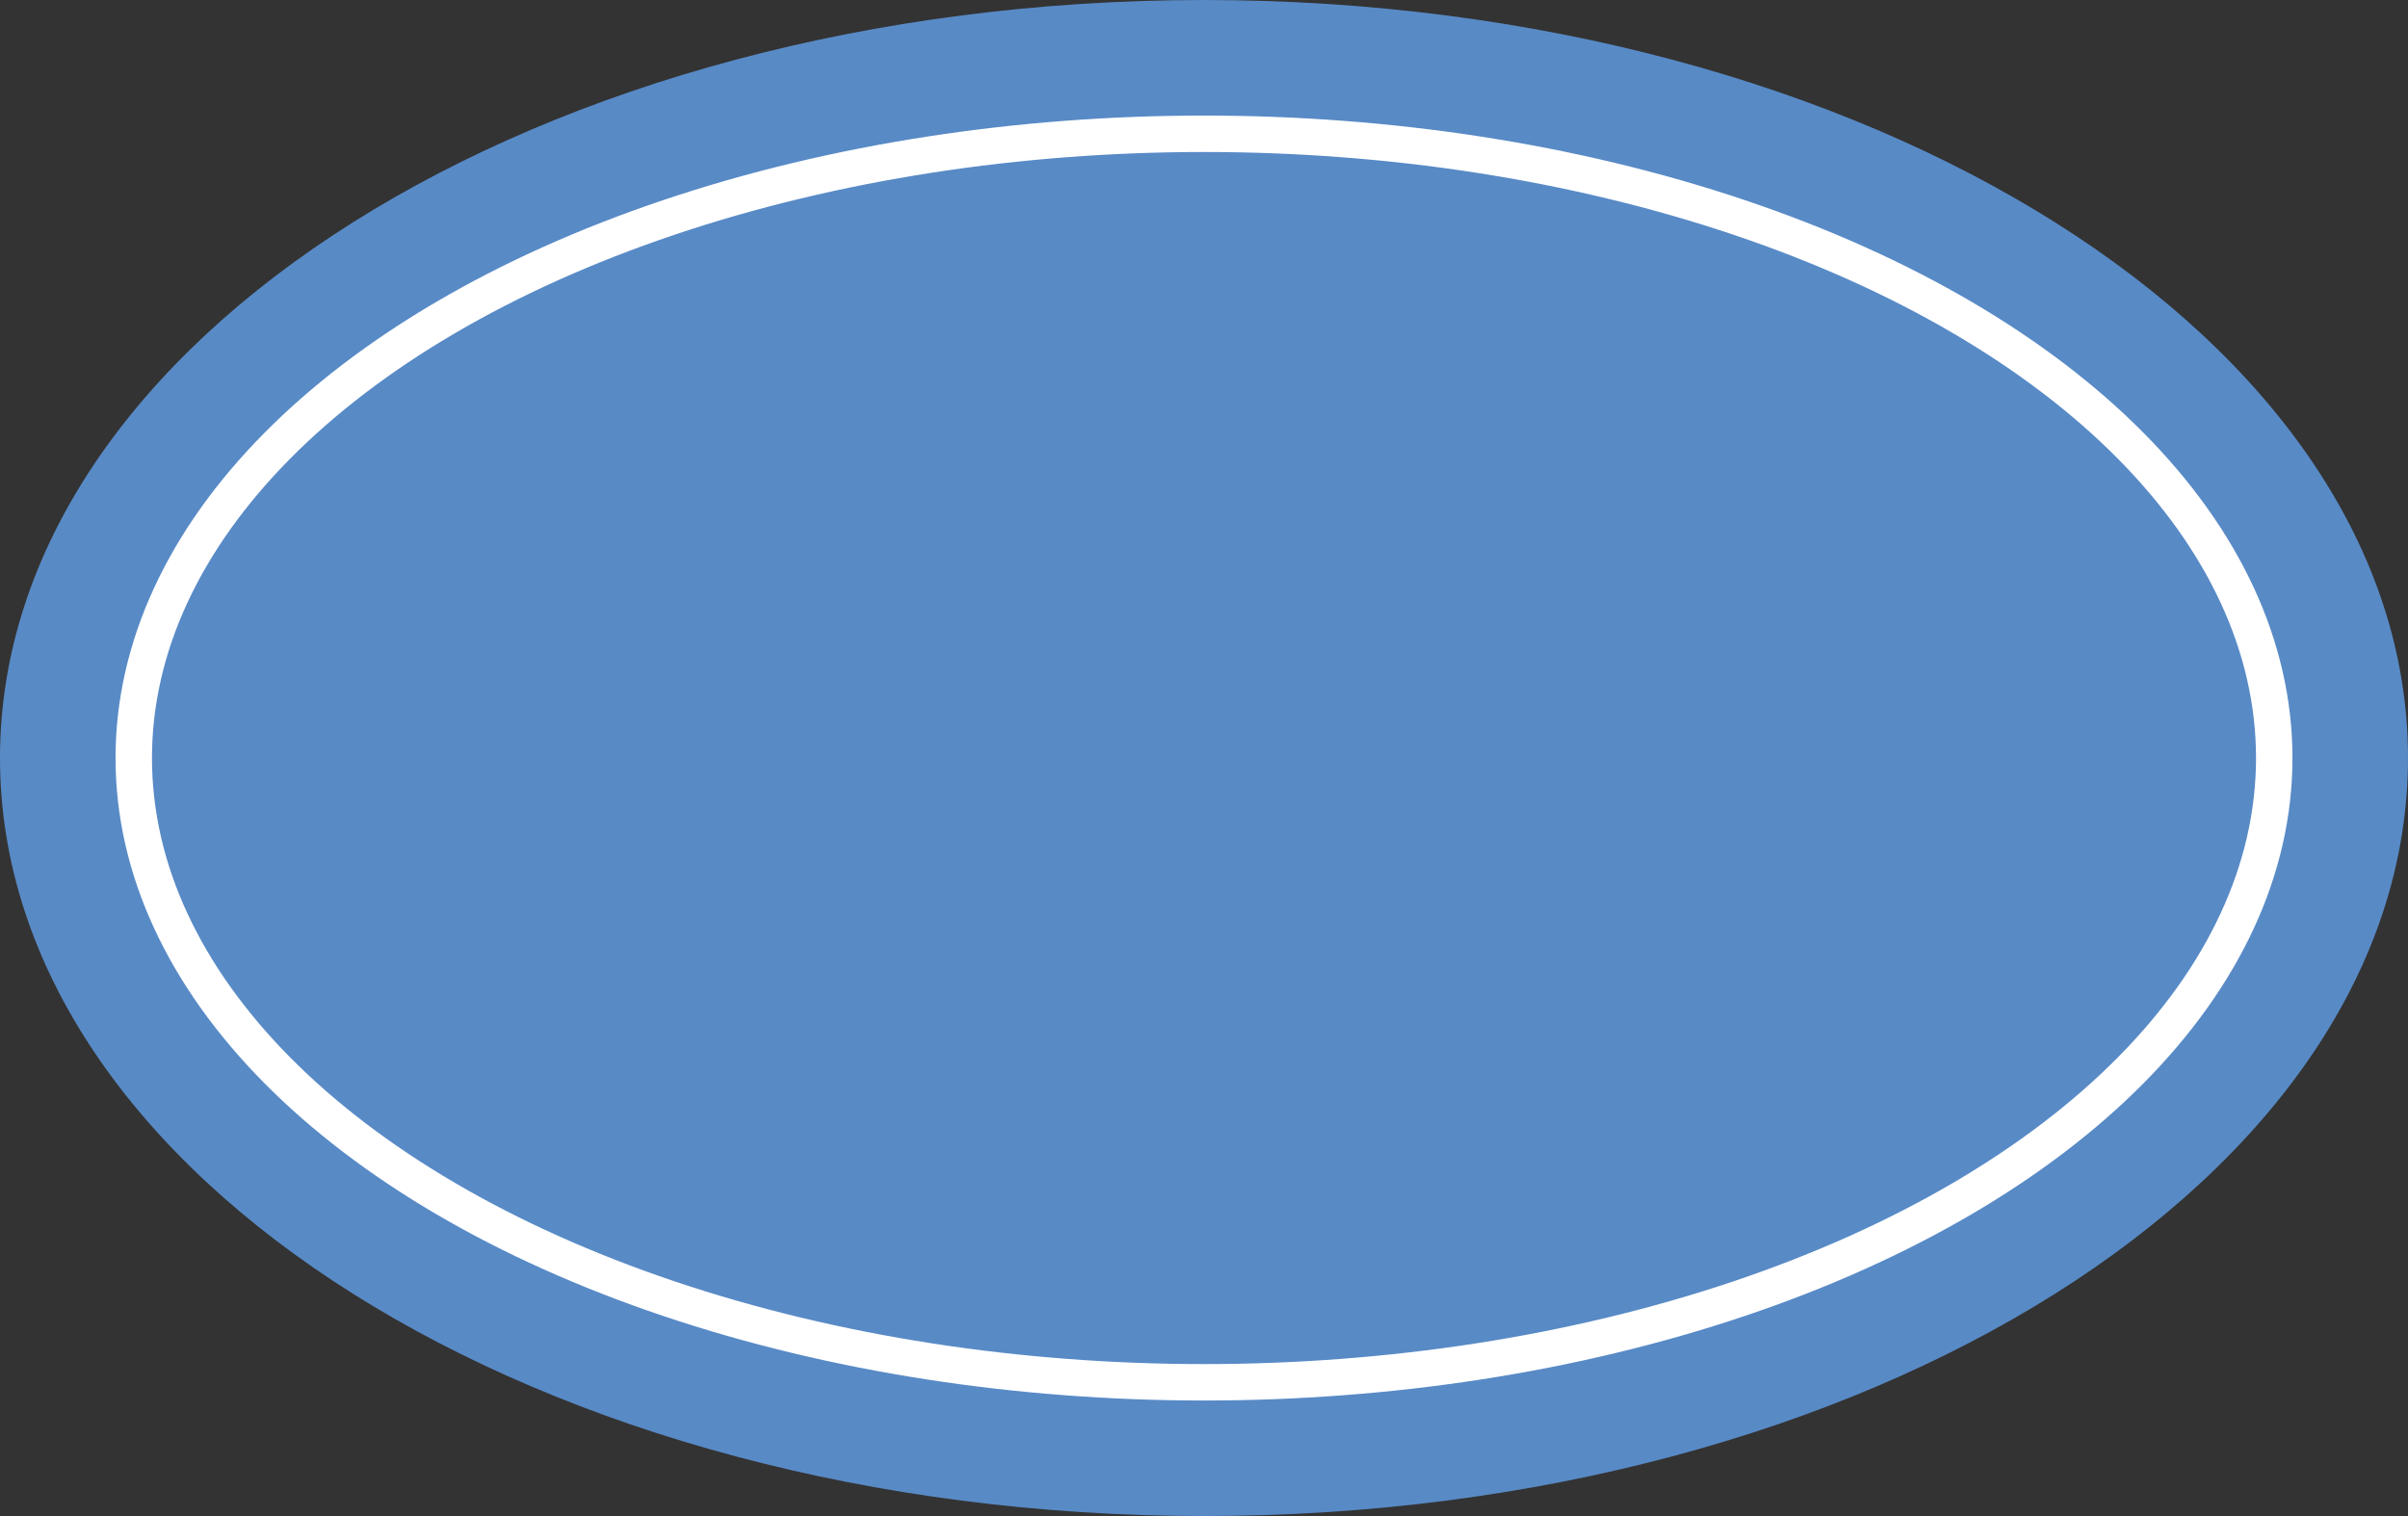 <?xml version="1.0" encoding="iso-8859-1"?>
<!-- Generator: Adobe Illustrator 16.0.0, SVG Export Plug-In . SVG Version: 6.00 Build 0)  -->
<!DOCTYPE svg PUBLIC "-//W3C//DTD SVG 1.1//EN" "http://www.w3.org/Graphics/SVG/1.1/DTD/svg11.dtd">
<svg version="1.1" id="korea_x5F_3-layer" xmlns="http://www.w3.org/2000/svg" xmlns:xlink="http://www.w3.org/1999/xlink" x="0px"
	 y="0px" width="66.086px" height="41.609px" viewBox="0 0 66.086 41.609" style="enable-background:new 0 0 66.086 41.609;"
	 xml:space="preserve">
<rect x="0" y="0" width="66.086" height="41.609" fill="#333333" stroke="none"/>
<g id="korea_x5F_3">
	<path style="fill:#588AC6;" d="M33.043,41.609C14.822,41.609,0,32.277,0,20.805S14.822,0,33.043,0
		c18.219,0,33.043,9.332,33.043,20.805S51.262,41.609,33.043,41.609z"/>
	<ellipse style="fill:none;stroke:#FFFFFF;stroke-miterlimit:10;" cx="33.043" cy="20.805" rx="29.372" ry="17.133"/>
</g>
</svg>

